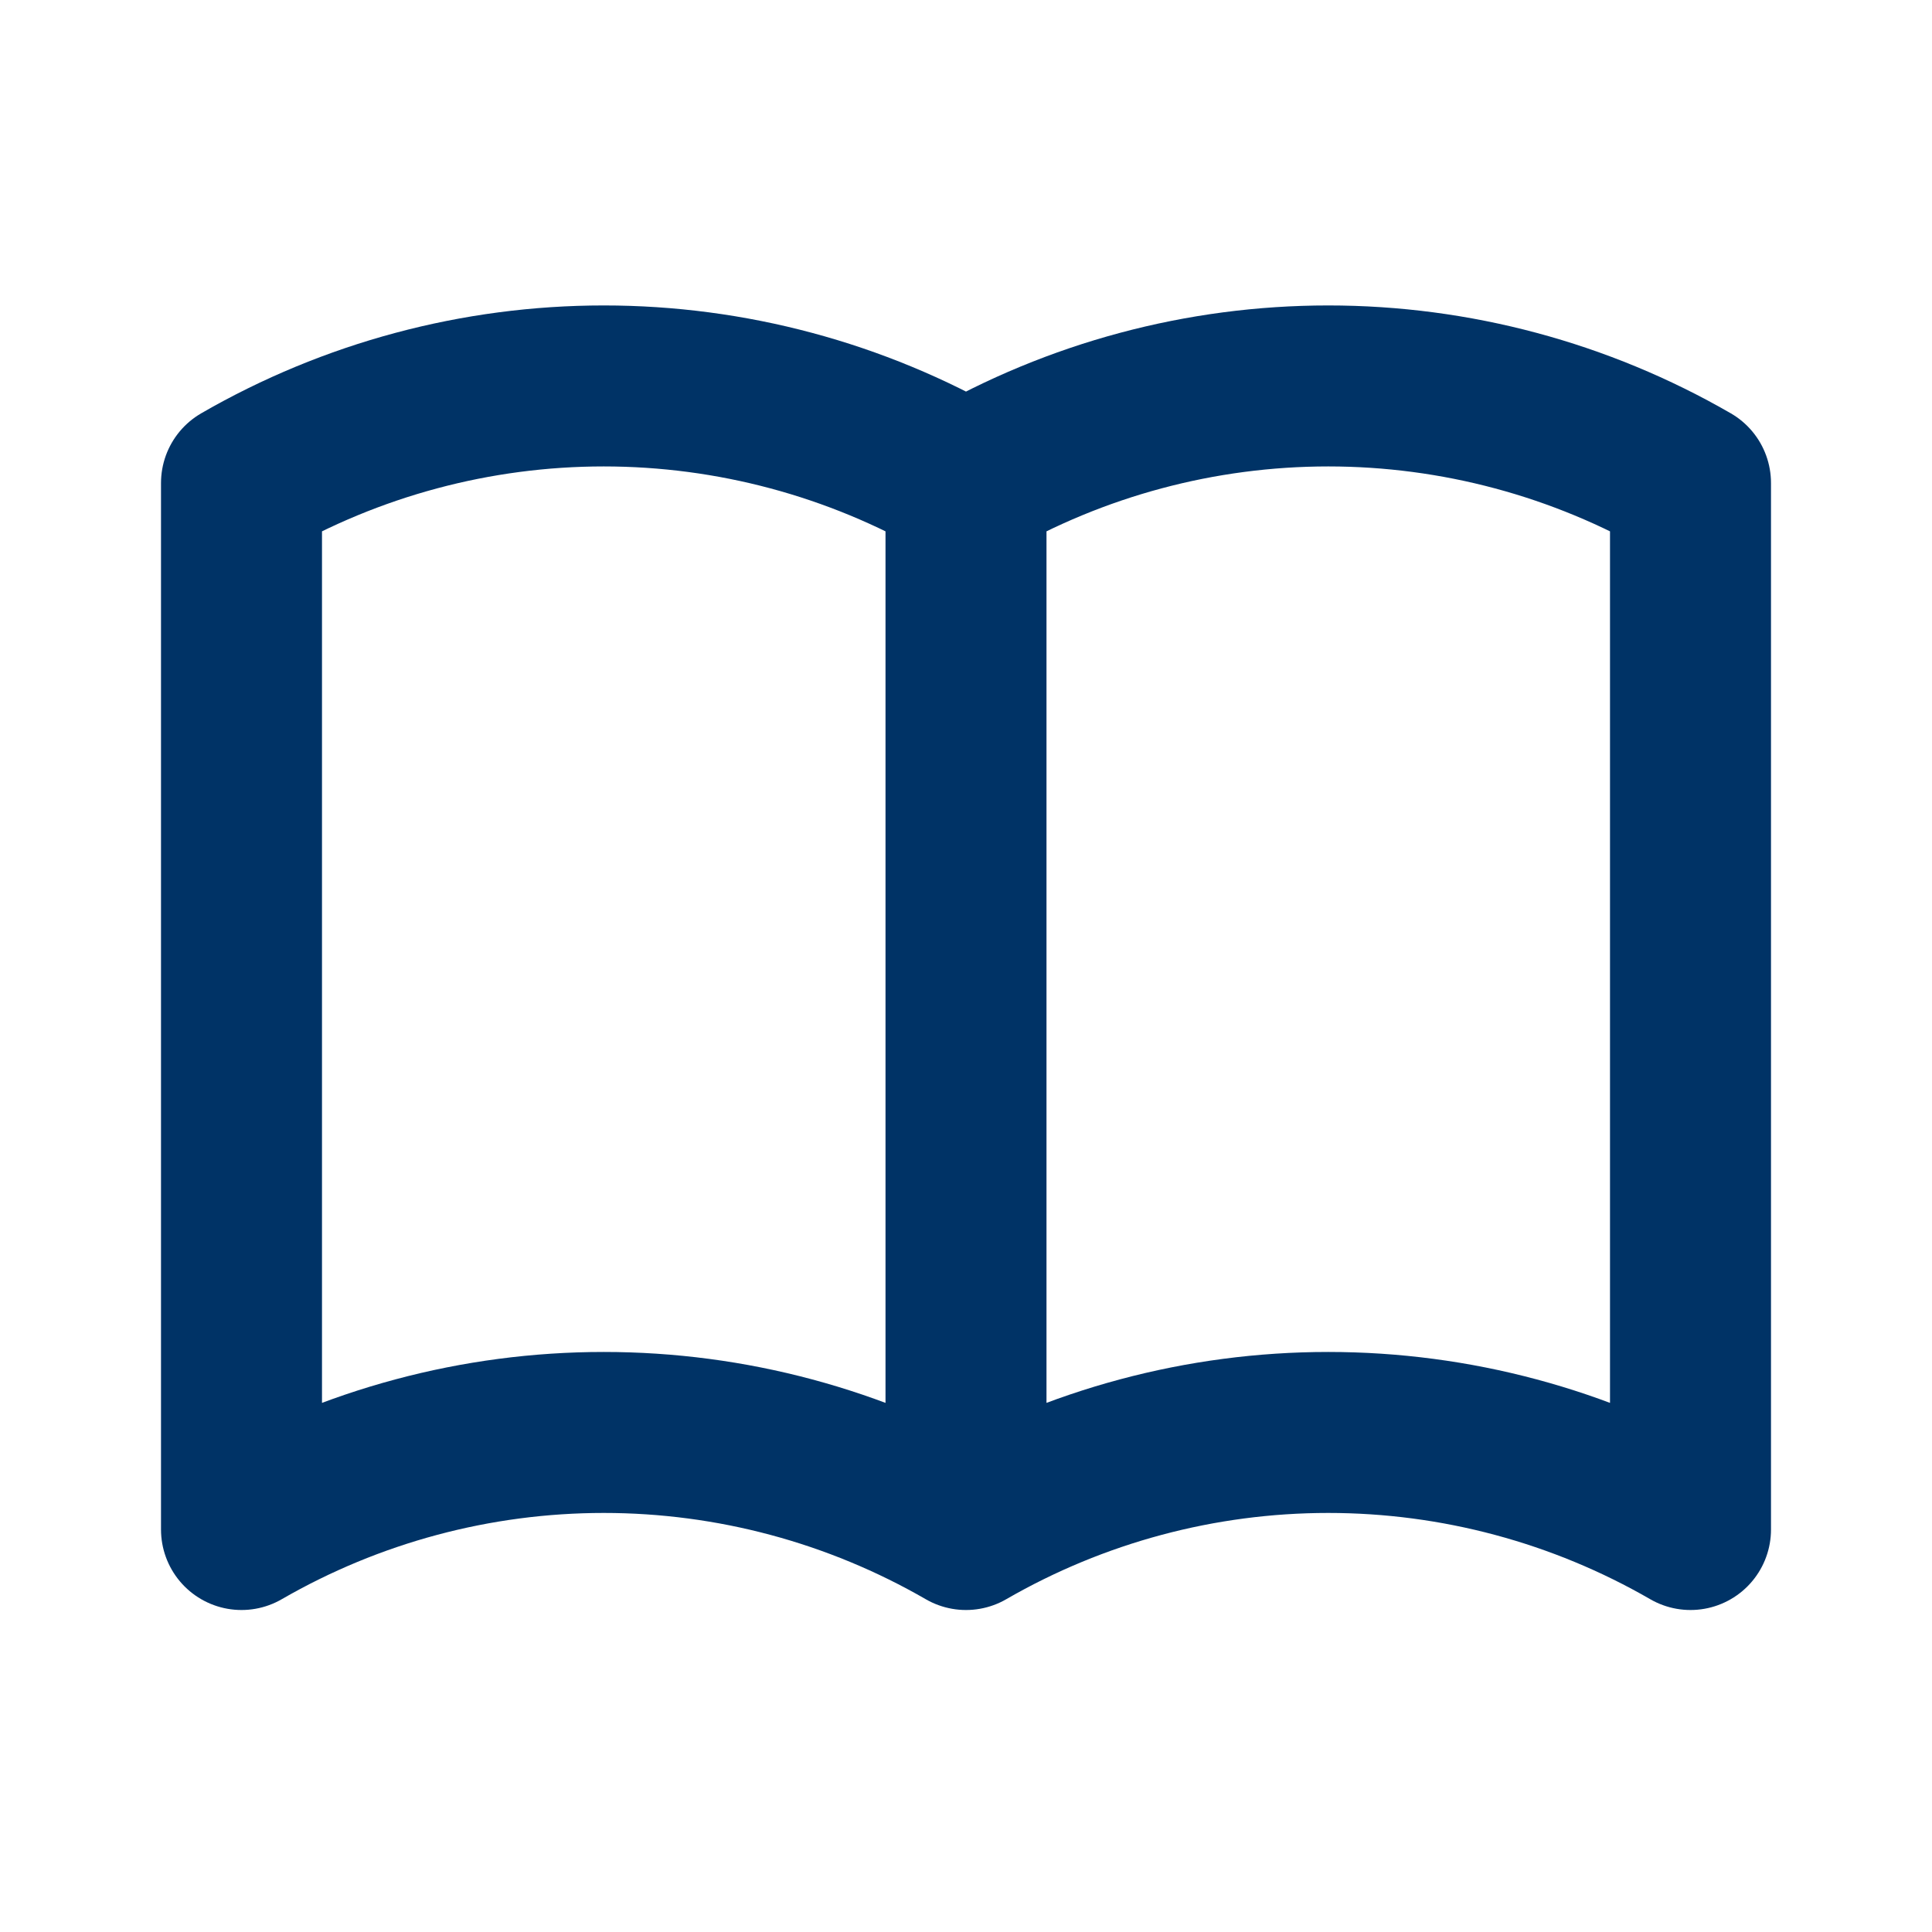 <svg width="46" height="46" viewBox="0 0 46 46" fill="none" xmlns="http://www.w3.org/2000/svg">
<path d="M23 36.417C20.378 34.903 17.403 34.106 14.375 34.106C11.347 34.106 8.372 34.903 5.75 36.417V11.5C8.372 9.986 11.347 9.189 14.375 9.189C17.403 9.189 20.378 9.986 23 11.5M23 36.417C25.622 34.903 28.597 34.106 31.625 34.106C34.653 34.106 37.628 34.903 40.25 36.417V11.5C37.628 9.986 34.653 9.189 31.625 9.189C28.597 9.189 25.622 9.986 23 11.5M23 36.417V11.5" stroke="#003366" stroke-width="3.833" stroke-linecap="round" stroke-linejoin="round"/>
</svg>
